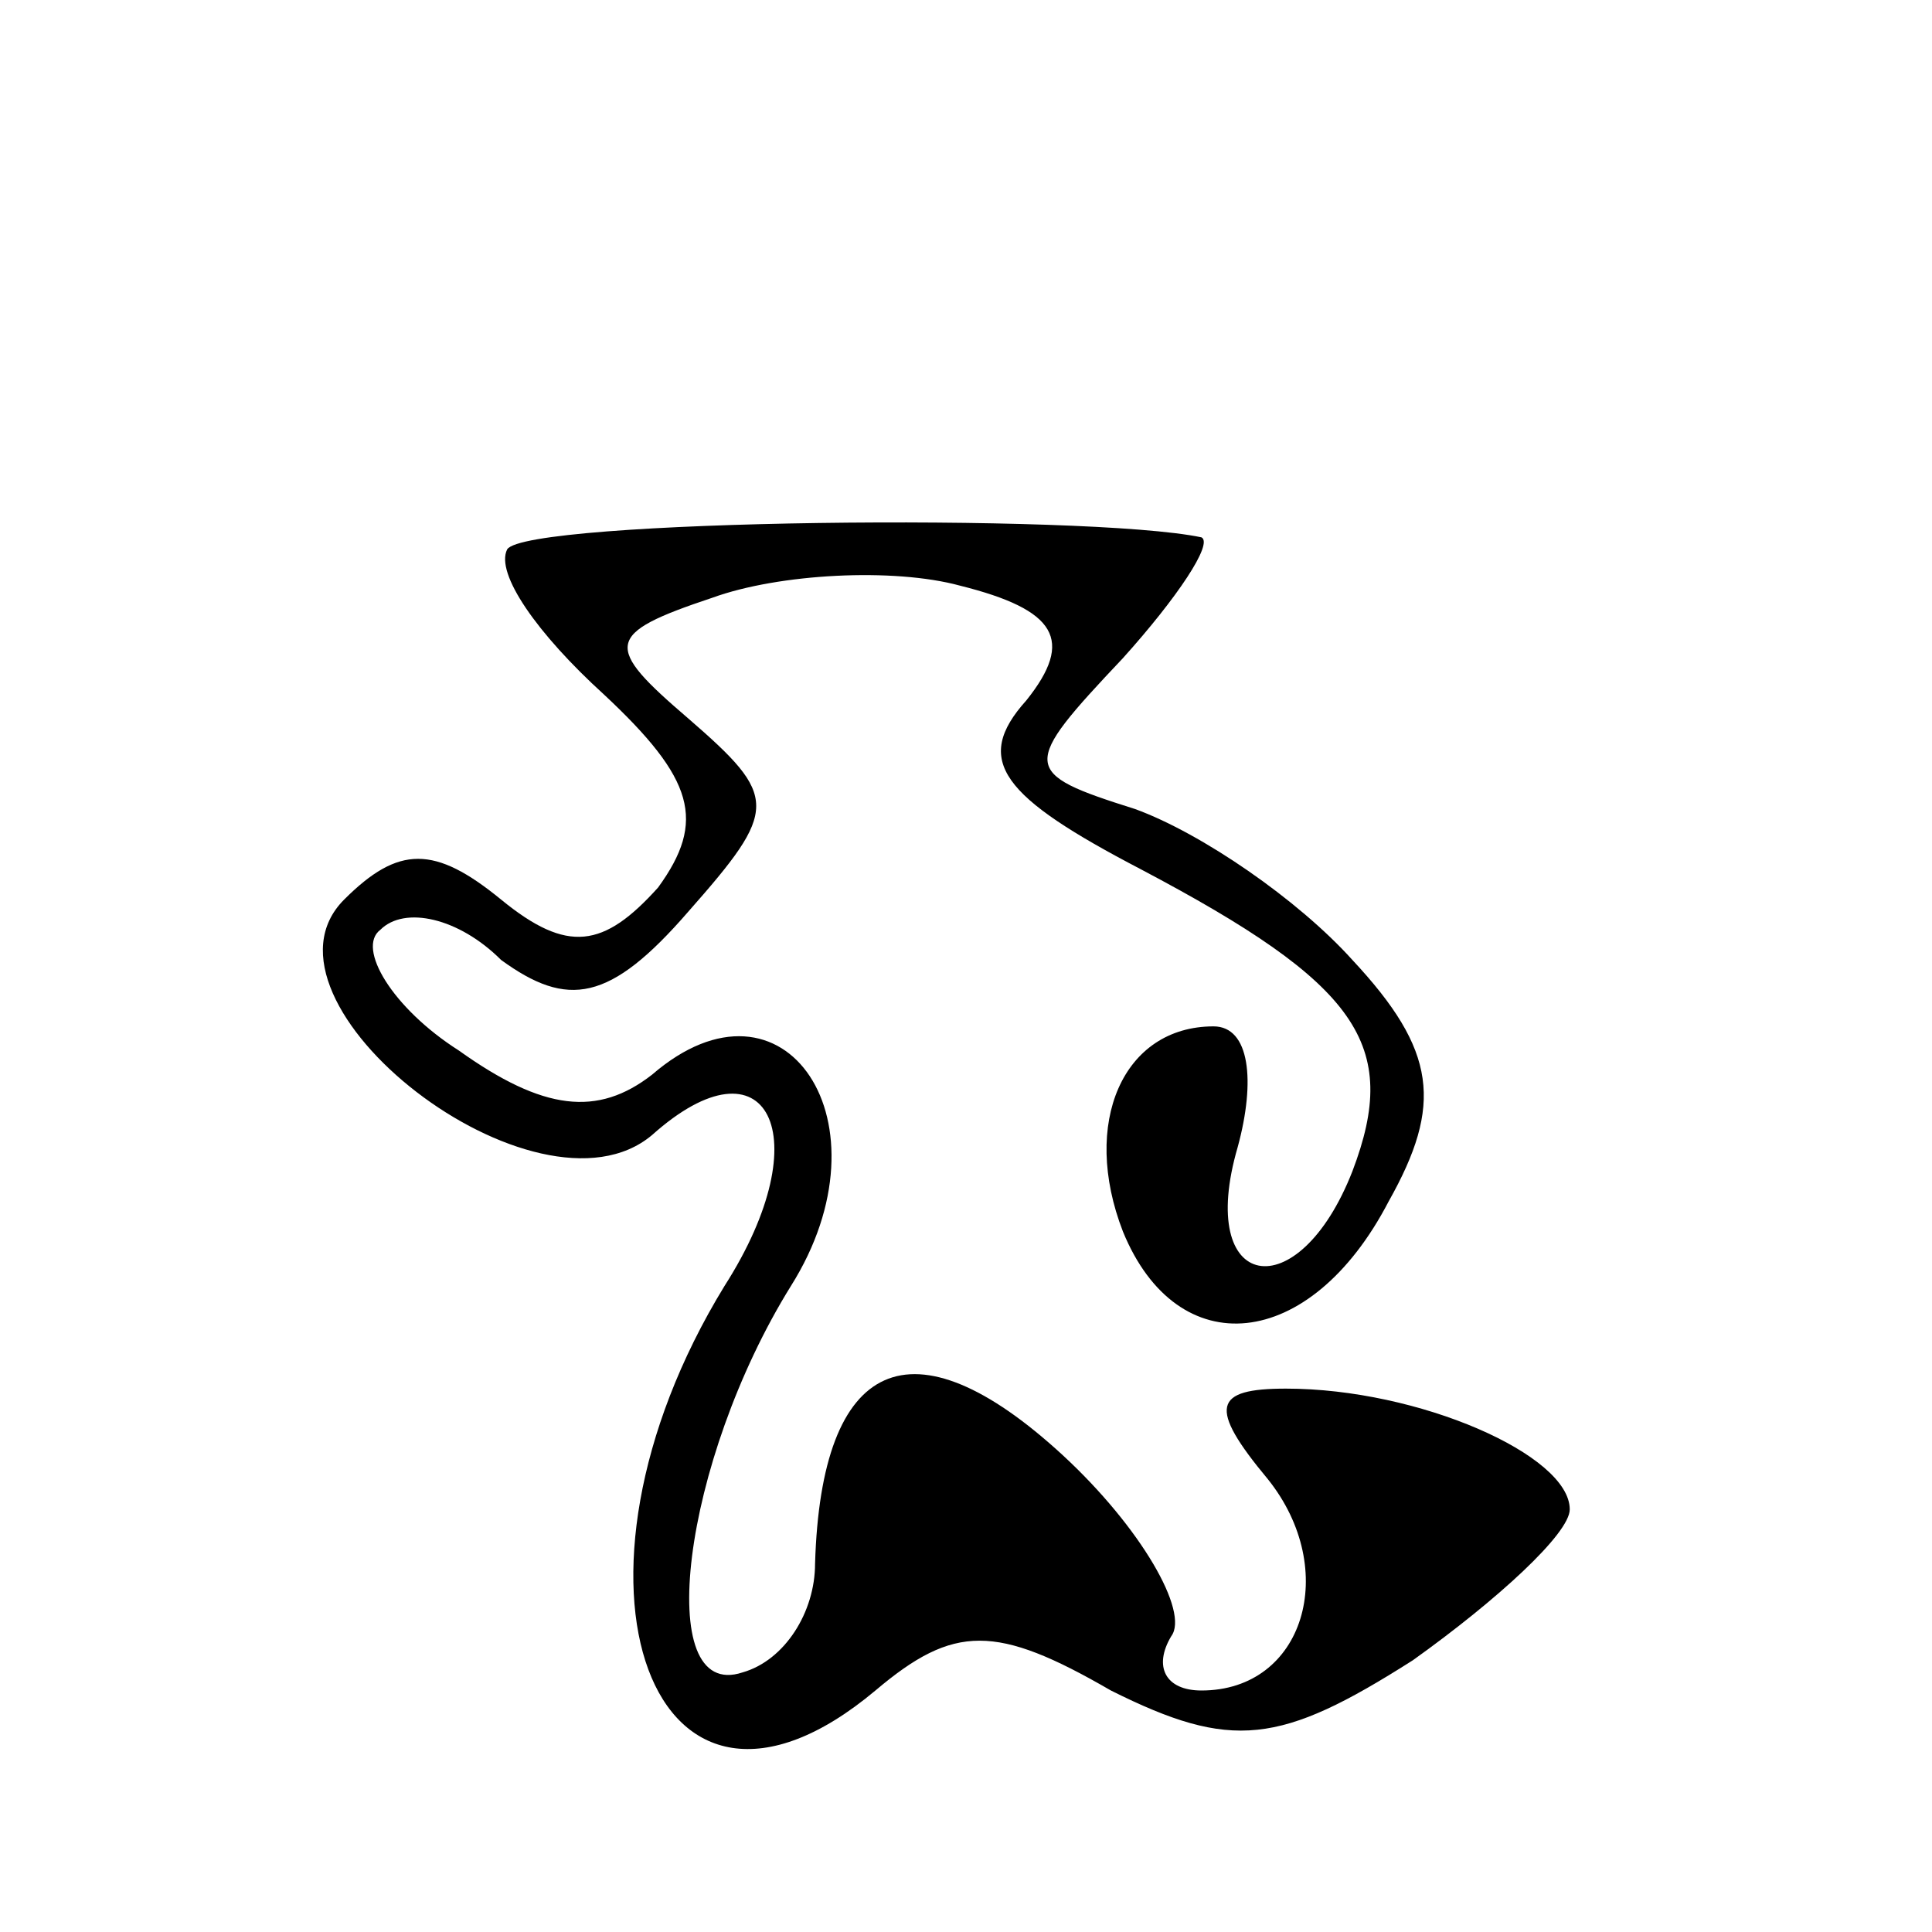 <?xml version="1.0" standalone="no"?>
<!DOCTYPE svg PUBLIC "-//W3C//DTD SVG 20010904//EN"
 "http://www.w3.org/TR/2001/REC-SVG-20010904/DTD/svg10.dtd">
<svg version="1.0" xmlns="http://www.w3.org/2000/svg"
 width="32pt" height="32pt" viewBox="0 0 32 32"
 preserveAspectRatio="xMidYMid meet">
<g transform="translate(0,32) scale(0.1,-0.1)"
fill="#000000" stroke="none">
<path fill="#000000" stroke="none" d="M84 229 c-2 -4 5 -14 16 -24 15 -14 17
-21 9 -32 -9 -10 -15 -11 -26 -2 -11 9 -17 9 -26 0 -17 -17 32 -55 51 -39 19
17 28 0 12 -25 -30 -49 -12 -98 25 -67 13 11 20 11 39 0 20 -10 28 -9 50 5 14
10 26 21 26 25 0 9 -25 20 -47 20 -12 0 -13 -3 -3 -15 12 -15 6 -35 -11 -35
-6 0 -8 4 -5 9 3 4 -5 18 -18 30 -25 23 -40 16 -41 -18 0 -8 -5 -16 -12 -18
-15 -5 -10 35 8 64 17 27 -1 54 -23 35 -9 -7 -18 -6 -32 4 -11 7 -17 17 -13
20 4 4 13 2 20 -5 11 -8 18 -7 31 8 15 17 15 19 0 32 -14 12 -14 14 4 20 11 4
30 5 41 2 16 -4 19 -9 11 -19 -9 -10 -4 -16 19 -28 36 -19 43 -29 35 -50 -9
-23 -26 -20 -19 4 3 11 2 20 -4 20 -15 0 -22 -16 -15 -34 9 -22 31 -20 44 5 9
16 8 25 -6 40 -9 10 -25 21 -36 25 -19 6 -19 7 -2 25 9 10 15 19 13 20 -19 4
-112 3 -115 -2z"/>
</g>
</svg>
